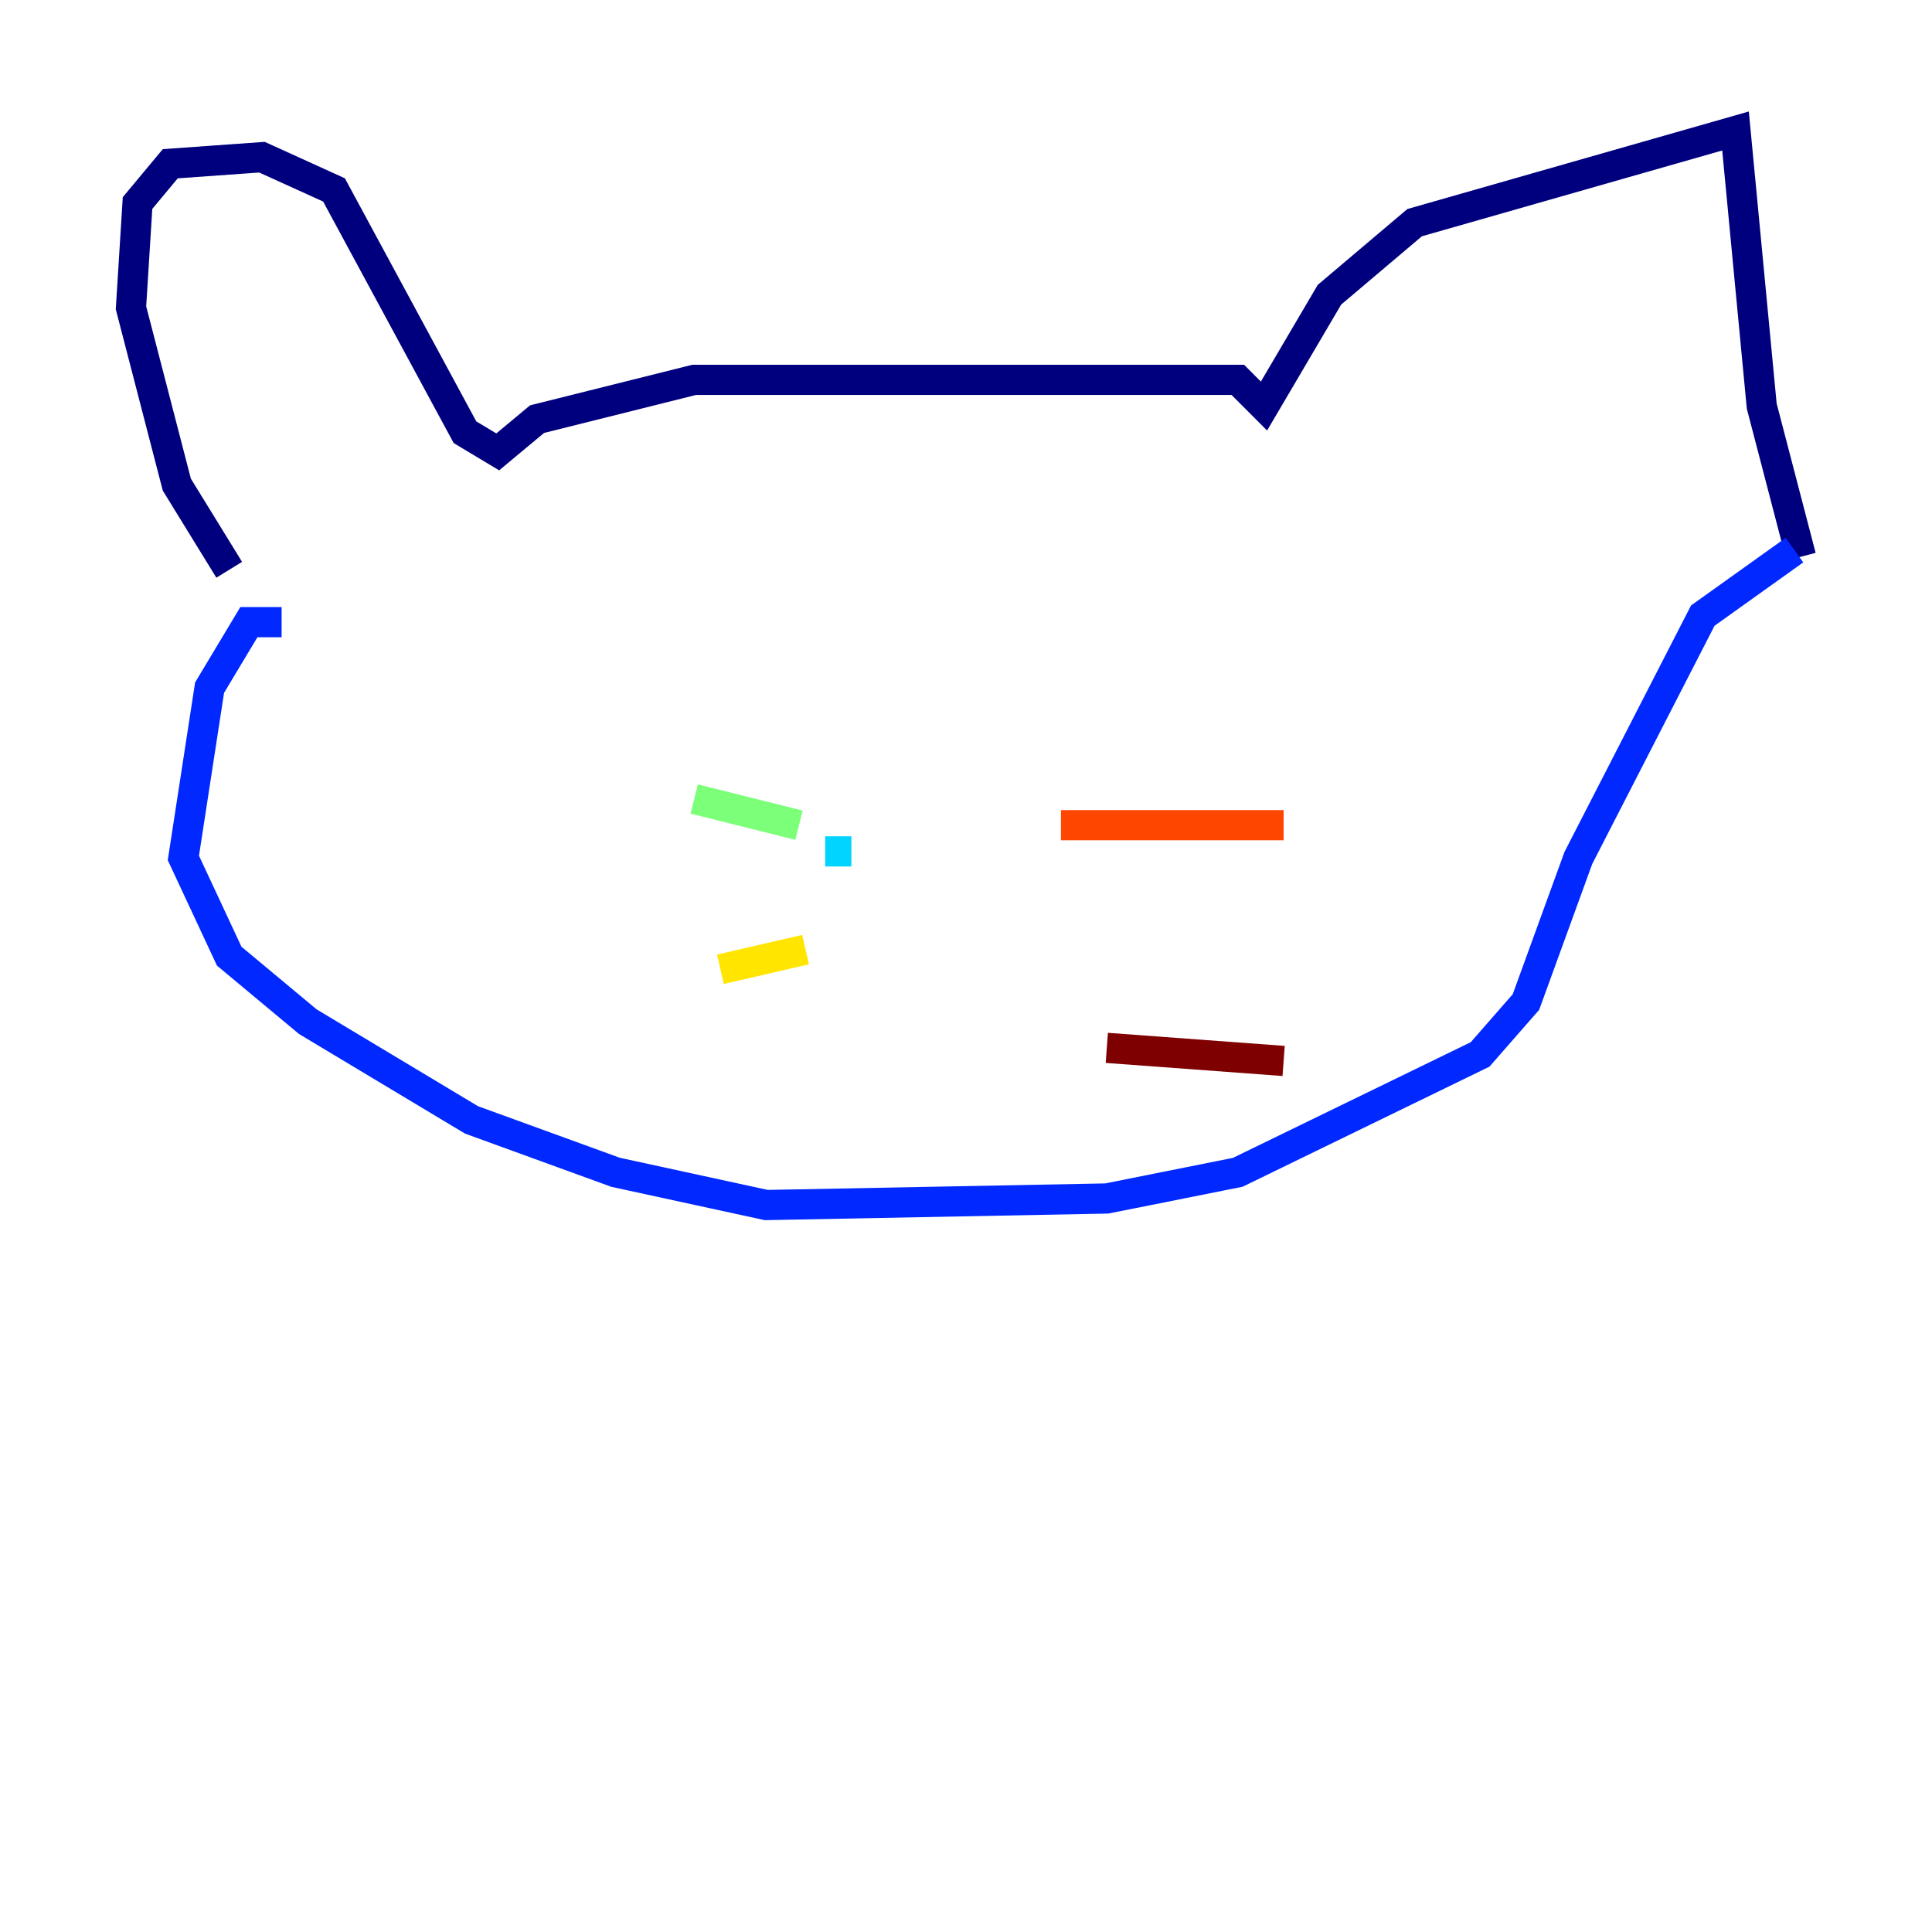 <?xml version="1.0" encoding="utf-8" ?>
<svg baseProfile="tiny" height="128" version="1.2" viewBox="0,0,128,128" width="128" xmlns="http://www.w3.org/2000/svg" xmlns:ev="http://www.w3.org/2001/xml-events" xmlns:xlink="http://www.w3.org/1999/xlink"><defs /><polyline fill="none" points="15.186,37.749 11.715,32.108 8.678,20.393 9.112,13.451 11.281,10.848 17.356,10.414 22.129,12.583 30.807,28.637 32.976,29.939 35.58,27.77 45.993,25.166 82.007,25.166 83.742,26.902 88.081,19.525 93.722,14.752 114.983,8.678 116.719,26.902 119.322,36.881" stroke="#00007f" stroke-width="2" /><polyline fill="none" points="18.658,41.22 16.488,41.22 13.885,45.559 12.149,56.841 15.186,63.349 20.393,67.688 31.241,74.197 40.786,77.668 50.766,79.837 73.329,79.403 82.007,77.668 98.061,69.858 101.098,66.386 104.57,56.841 112.814,40.786 118.888,36.447" stroke="#0028ff" stroke-width="2" /><polyline fill="none" points="54.671,56.407 56.407,56.407" stroke="#00d4ff" stroke-width="2" /><polyline fill="none" points="52.936,54.671 45.993,52.936" stroke="#7cff79" stroke-width="2" /><polyline fill="none" points="53.37,62.915 47.729,64.217" stroke="#ffe500" stroke-width="2" /><polyline fill="none" points="70.291,54.671 85.044,54.671" stroke="#ff4600" stroke-width="2" /><polyline fill="none" points="73.329,69.424 85.044,70.291" stroke="#7f0000" stroke-width="2" /></svg>